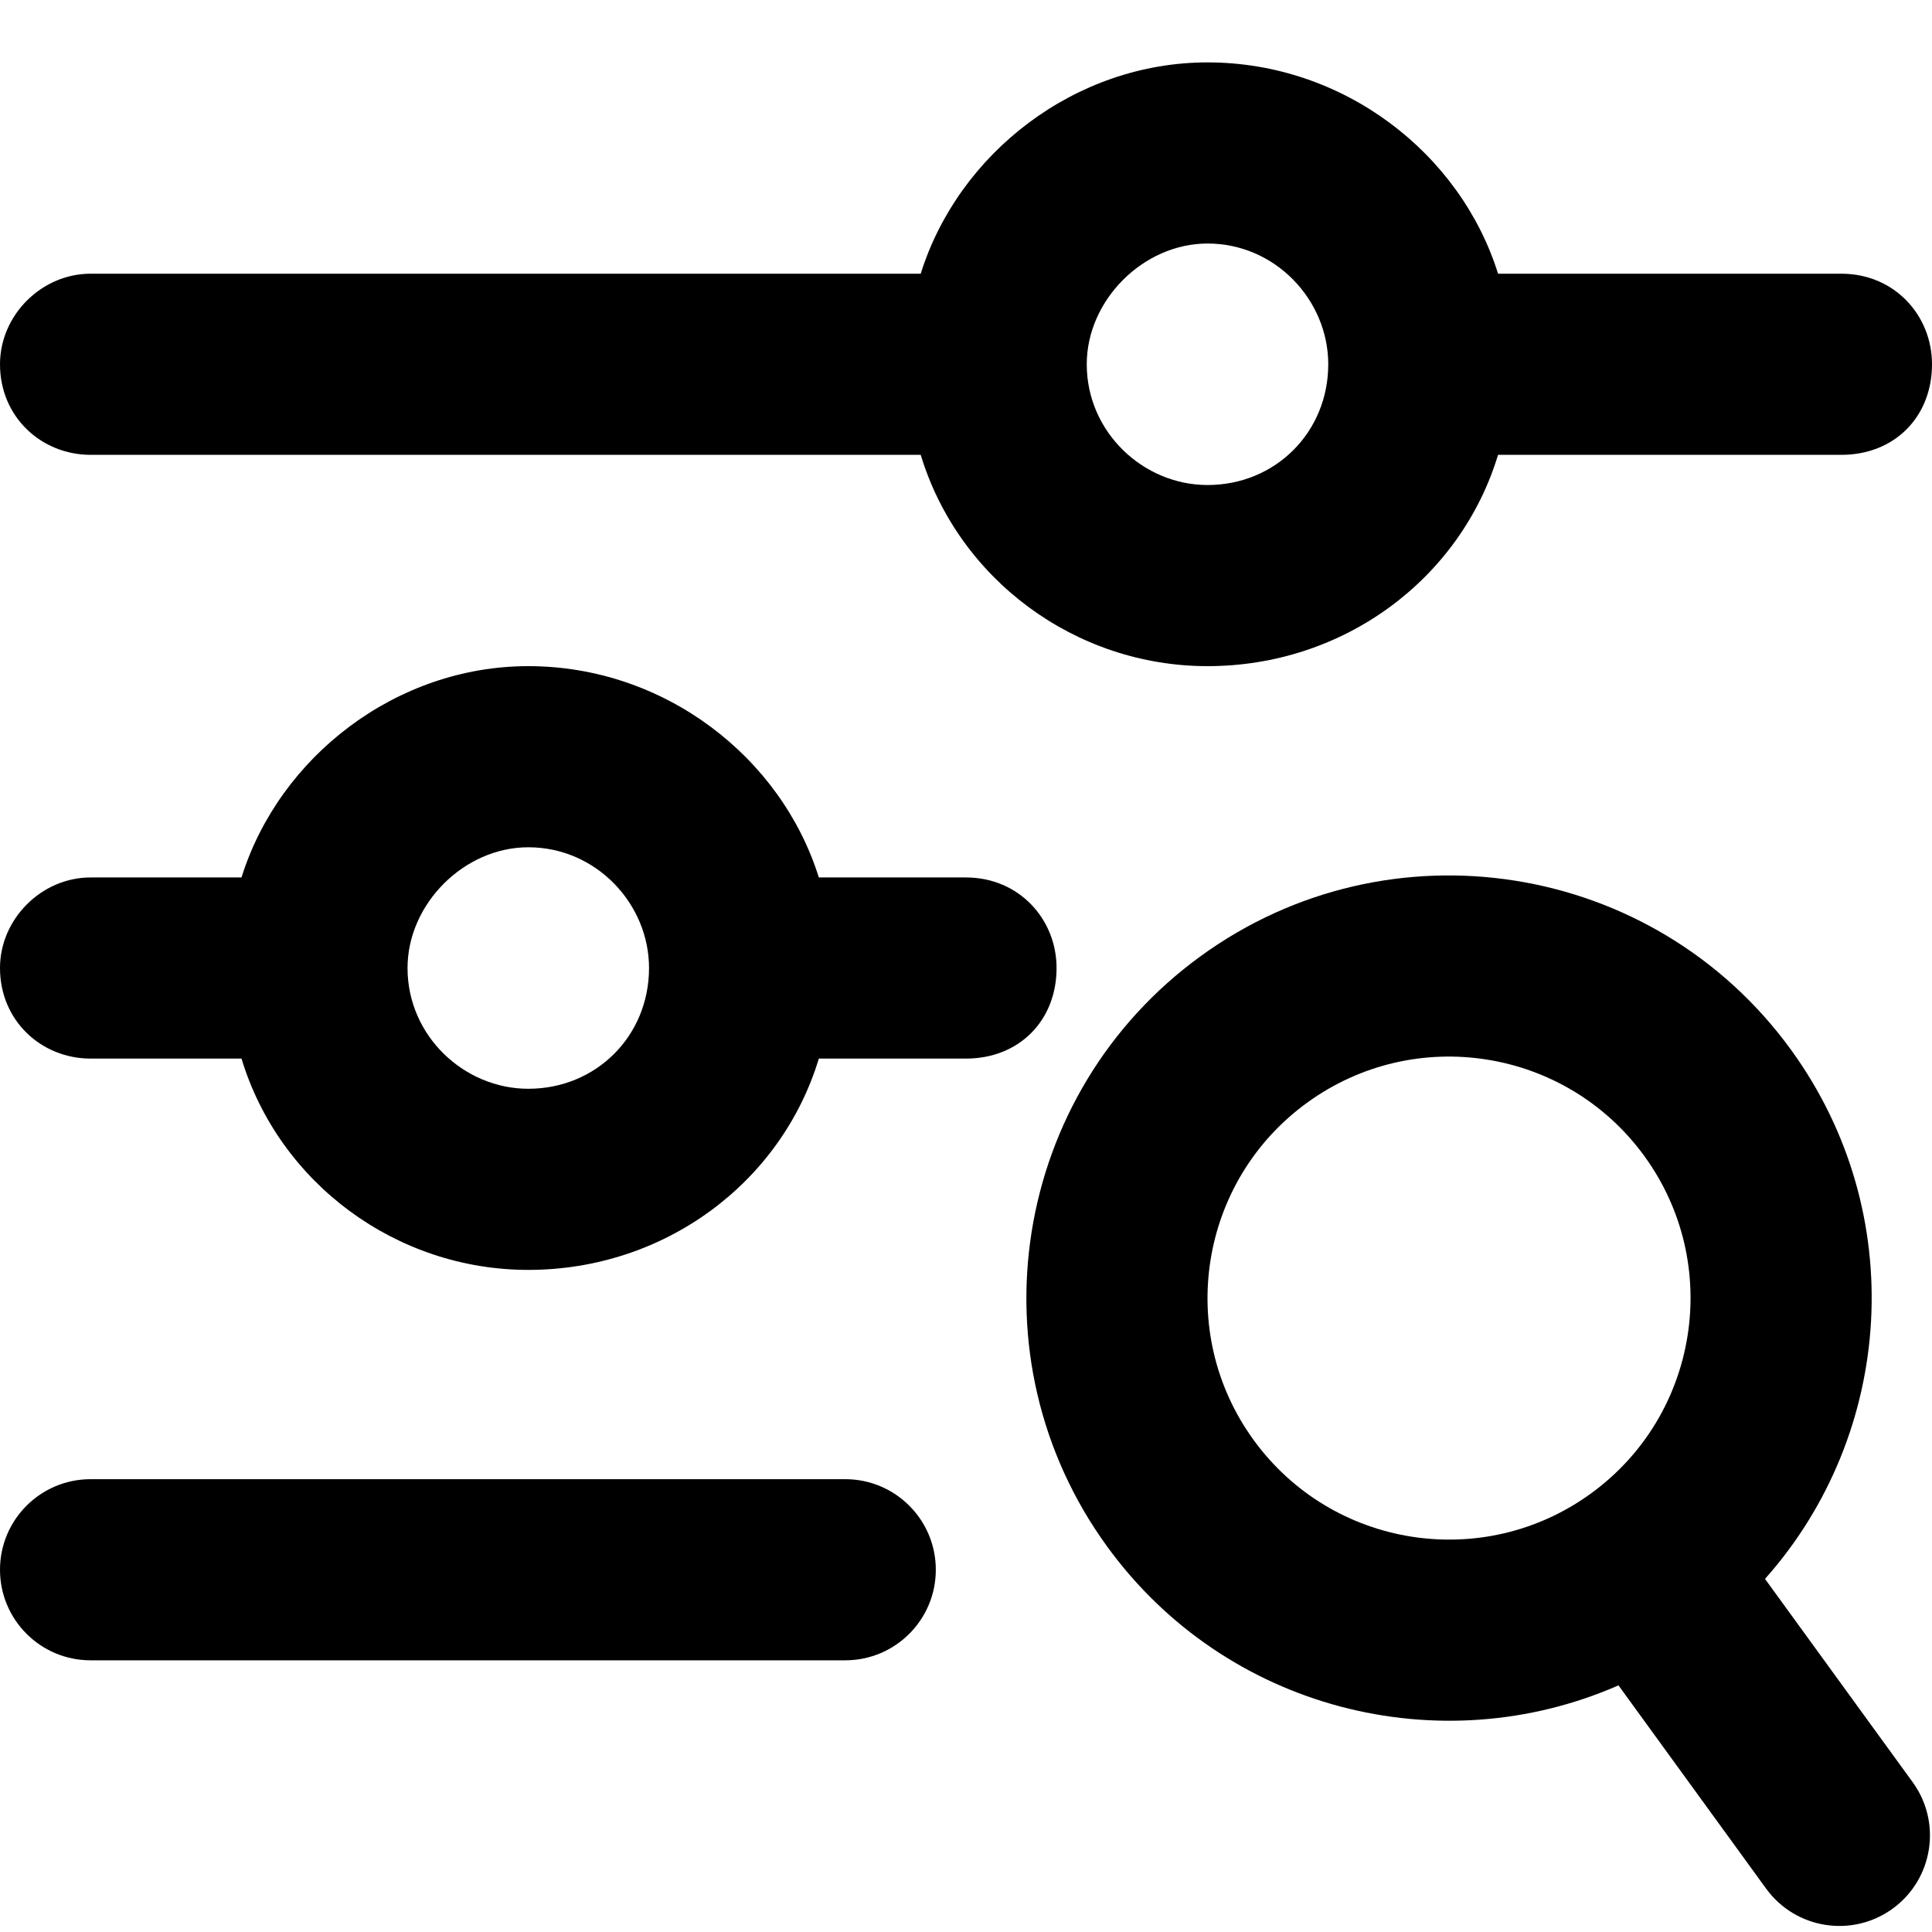 <svg viewBox="0 0 64 64" xmlns="http://www.w3.org/2000/svg">
    <path d="M17.5 22.067C13.125 22.067 9.25 25.067 8 29.067H3C1.375 29.067 0 30.442 0 32.067C0 33.817 1.375 35.067 3 35.067H8C9.25 39.192 13.125 42.067 17.5 42.067C22 42.067 25.875 39.192 27.125 35.067H32C33.75 35.067 35 33.817 35 32.067C35 30.442 33.75 29.067 32 29.067H27.125C25.875 25.067 22 22.067 17.5 22.067ZM13.5 32.067C13.5 29.942 15.375 28.067 17.5 28.067C19.75 28.067 21.5 29.942 21.5 32.067C21.5 34.317 19.75 36.067 17.5 36.067C15.375 36.067 13.5 34.317 13.5 32.067ZM3 9.067C1.375 9.067 0 10.442 0 12.067C0 13.817 1.375 15.067 3 15.067H30.5C31.75 19.192 35.625 22.067 40 22.067C44.5 22.067 48.375 19.192 49.625 15.067H61C62.75 15.067 64 13.817 64 12.067C64 10.442 62.75 9.067 61 9.067H49.625C48.375 5.067 44.5 2.067 40 2.067C35.625 2.067 31.75 5.067 30.5 9.067H3ZM44 12.067C44 14.317 42.25 16.067 40 16.067C37.875 16.067 36 14.317 36 12.067C36 9.942 37.875 8.067 40 8.067C42.25 8.067 44 9.942 44 12.067Z" fill="currentColor"/>
    <path fill-rule="evenodd" clip-rule="evenodd" d="M0 52C0 50.343 1.343 49 3 49H28C29.657 49 31 50.343 31 52C31 53.657 29.657 55 28 55H3C1.343 55 0 53.657 0 52Z" fill="currentColor"/>
    <path fill-rule="evenodd" clip-rule="evenodd" d="M59.327 34.772C54.782 28.517 46.027 27.13 39.772 31.675C33.517 36.219 32.13 44.975 36.675 51.23C40.614 56.652 47.717 58.416 53.614 55.83L58.505 62.563C59.479 63.903 61.355 64.201 62.696 63.227C64.036 62.253 64.333 60.377 63.359 59.036L58.468 52.303C62.749 47.495 63.267 40.194 59.327 34.772ZM43.299 36.529C46.873 33.932 51.876 34.724 54.473 38.299C57.07 41.873 56.278 46.876 52.703 49.473C49.129 52.07 44.126 51.278 41.529 47.703C38.932 44.129 39.724 39.126 43.299 36.529Z" fill="currentColor"/>
</svg>
